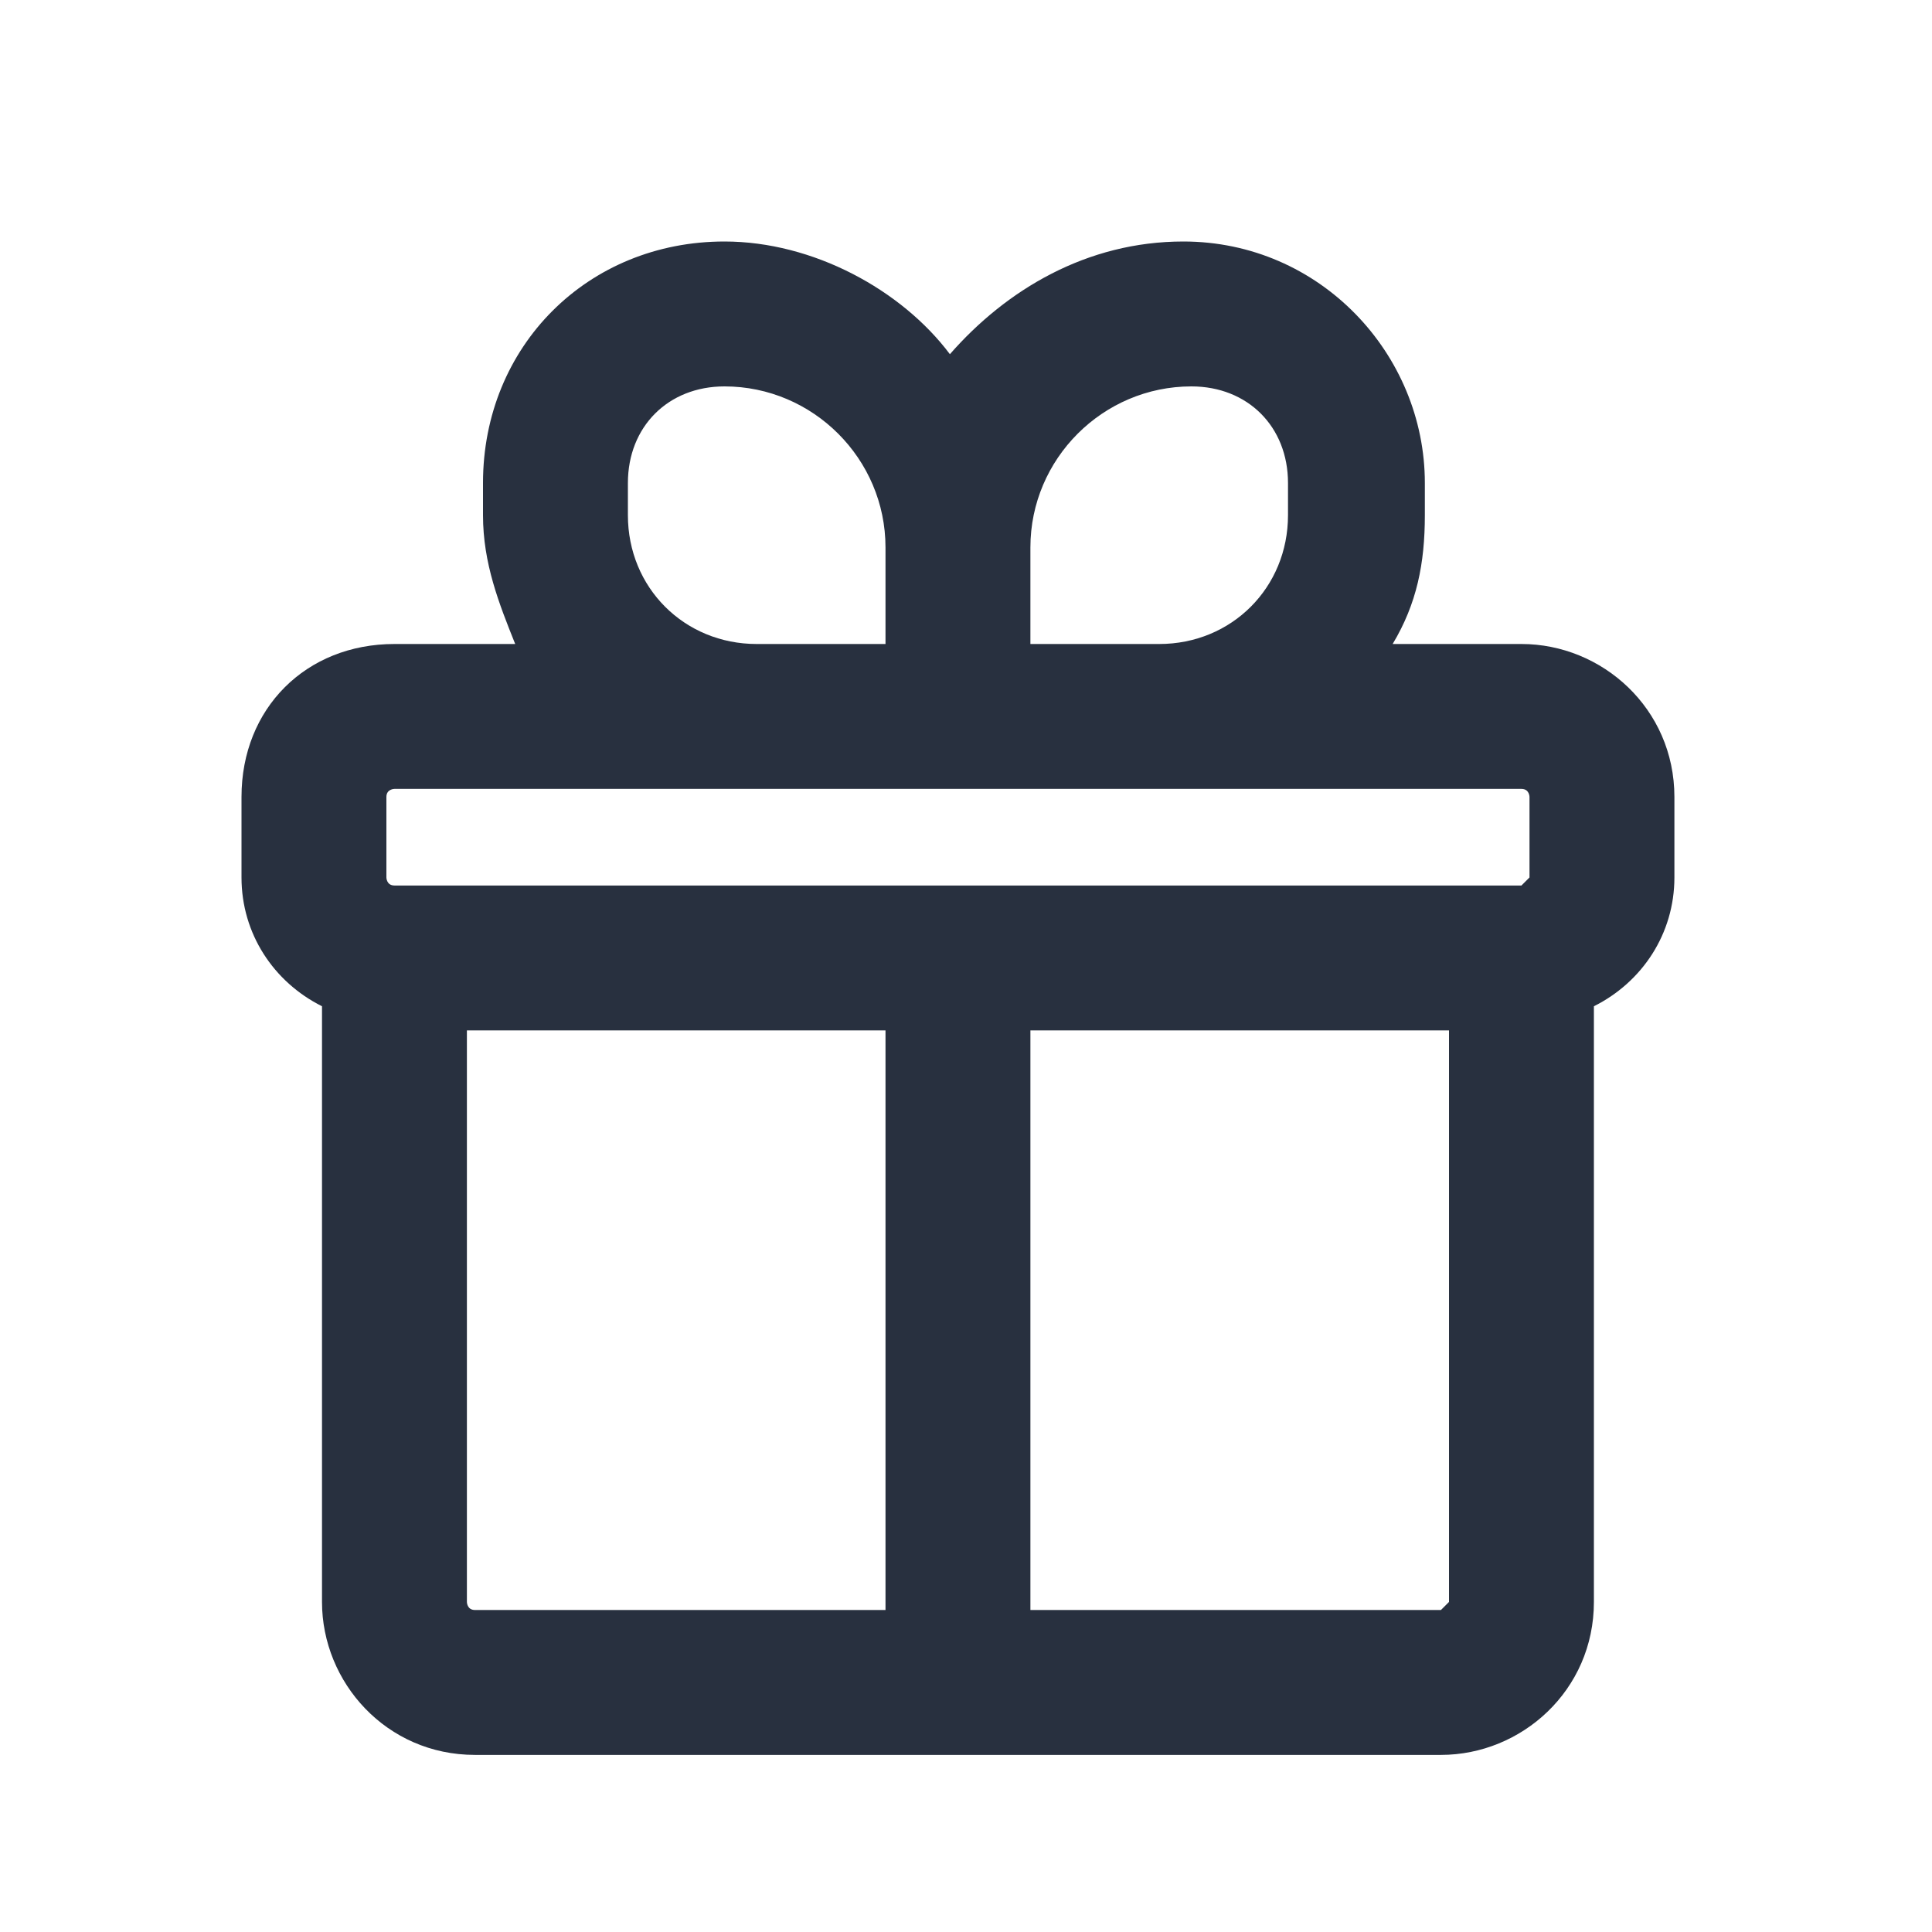 <svg xmlns="http://www.w3.org/2000/svg" width="24" height="24" fill="none"><path fill="#28303F" d="M18.9 8h-1.6c.3-.5.4-1 .4-1.6V6c0-1.6-1.3-3-3-3-1.2 0-2.2.6-2.9 1.4C11.2 3.6 10.1 3 9 3 7.3 3 6 4.3 6 6v.4c0 .6.2 1.1.4 1.6H4.9C3.8 8 3 8.8 3 9.9v1c0 .7.4 1.3 1 1.6v7.4c0 1 .8 1.9 1.9 1.9h12c1 0 1.9-.8 1.9-1.9v-7.4c.6-.3 1-.9 1-1.6v-1c0-1.1-.9-1.9-1.9-1.9Zm-4.1-3.2c.7 0 1.2.5 1.2 1.2v.4c0 .9-.7 1.6-1.6 1.6h-1.6V6.8c0-1.1.9-2 2-2Zm-7 1.6V6c0-.7.5-1.2 1.2-1.2 1.1 0 2 .9 2 2V8H9.4c-.9 0-1.6-.7-1.6-1.6Zm-3 3.5c0-.1.1-.1.1-.1h14c.1 0 .1.1.1.1v1l-.1.1h-14c-.1 0-.1-.1-.1-.1v-1Zm1 10v-7.1H11V20H5.9c-.1 0-.1-.1-.1-.1Zm12.1.1h-5.1v-7.2H18v7.1l-.1.1Z"/></svg>